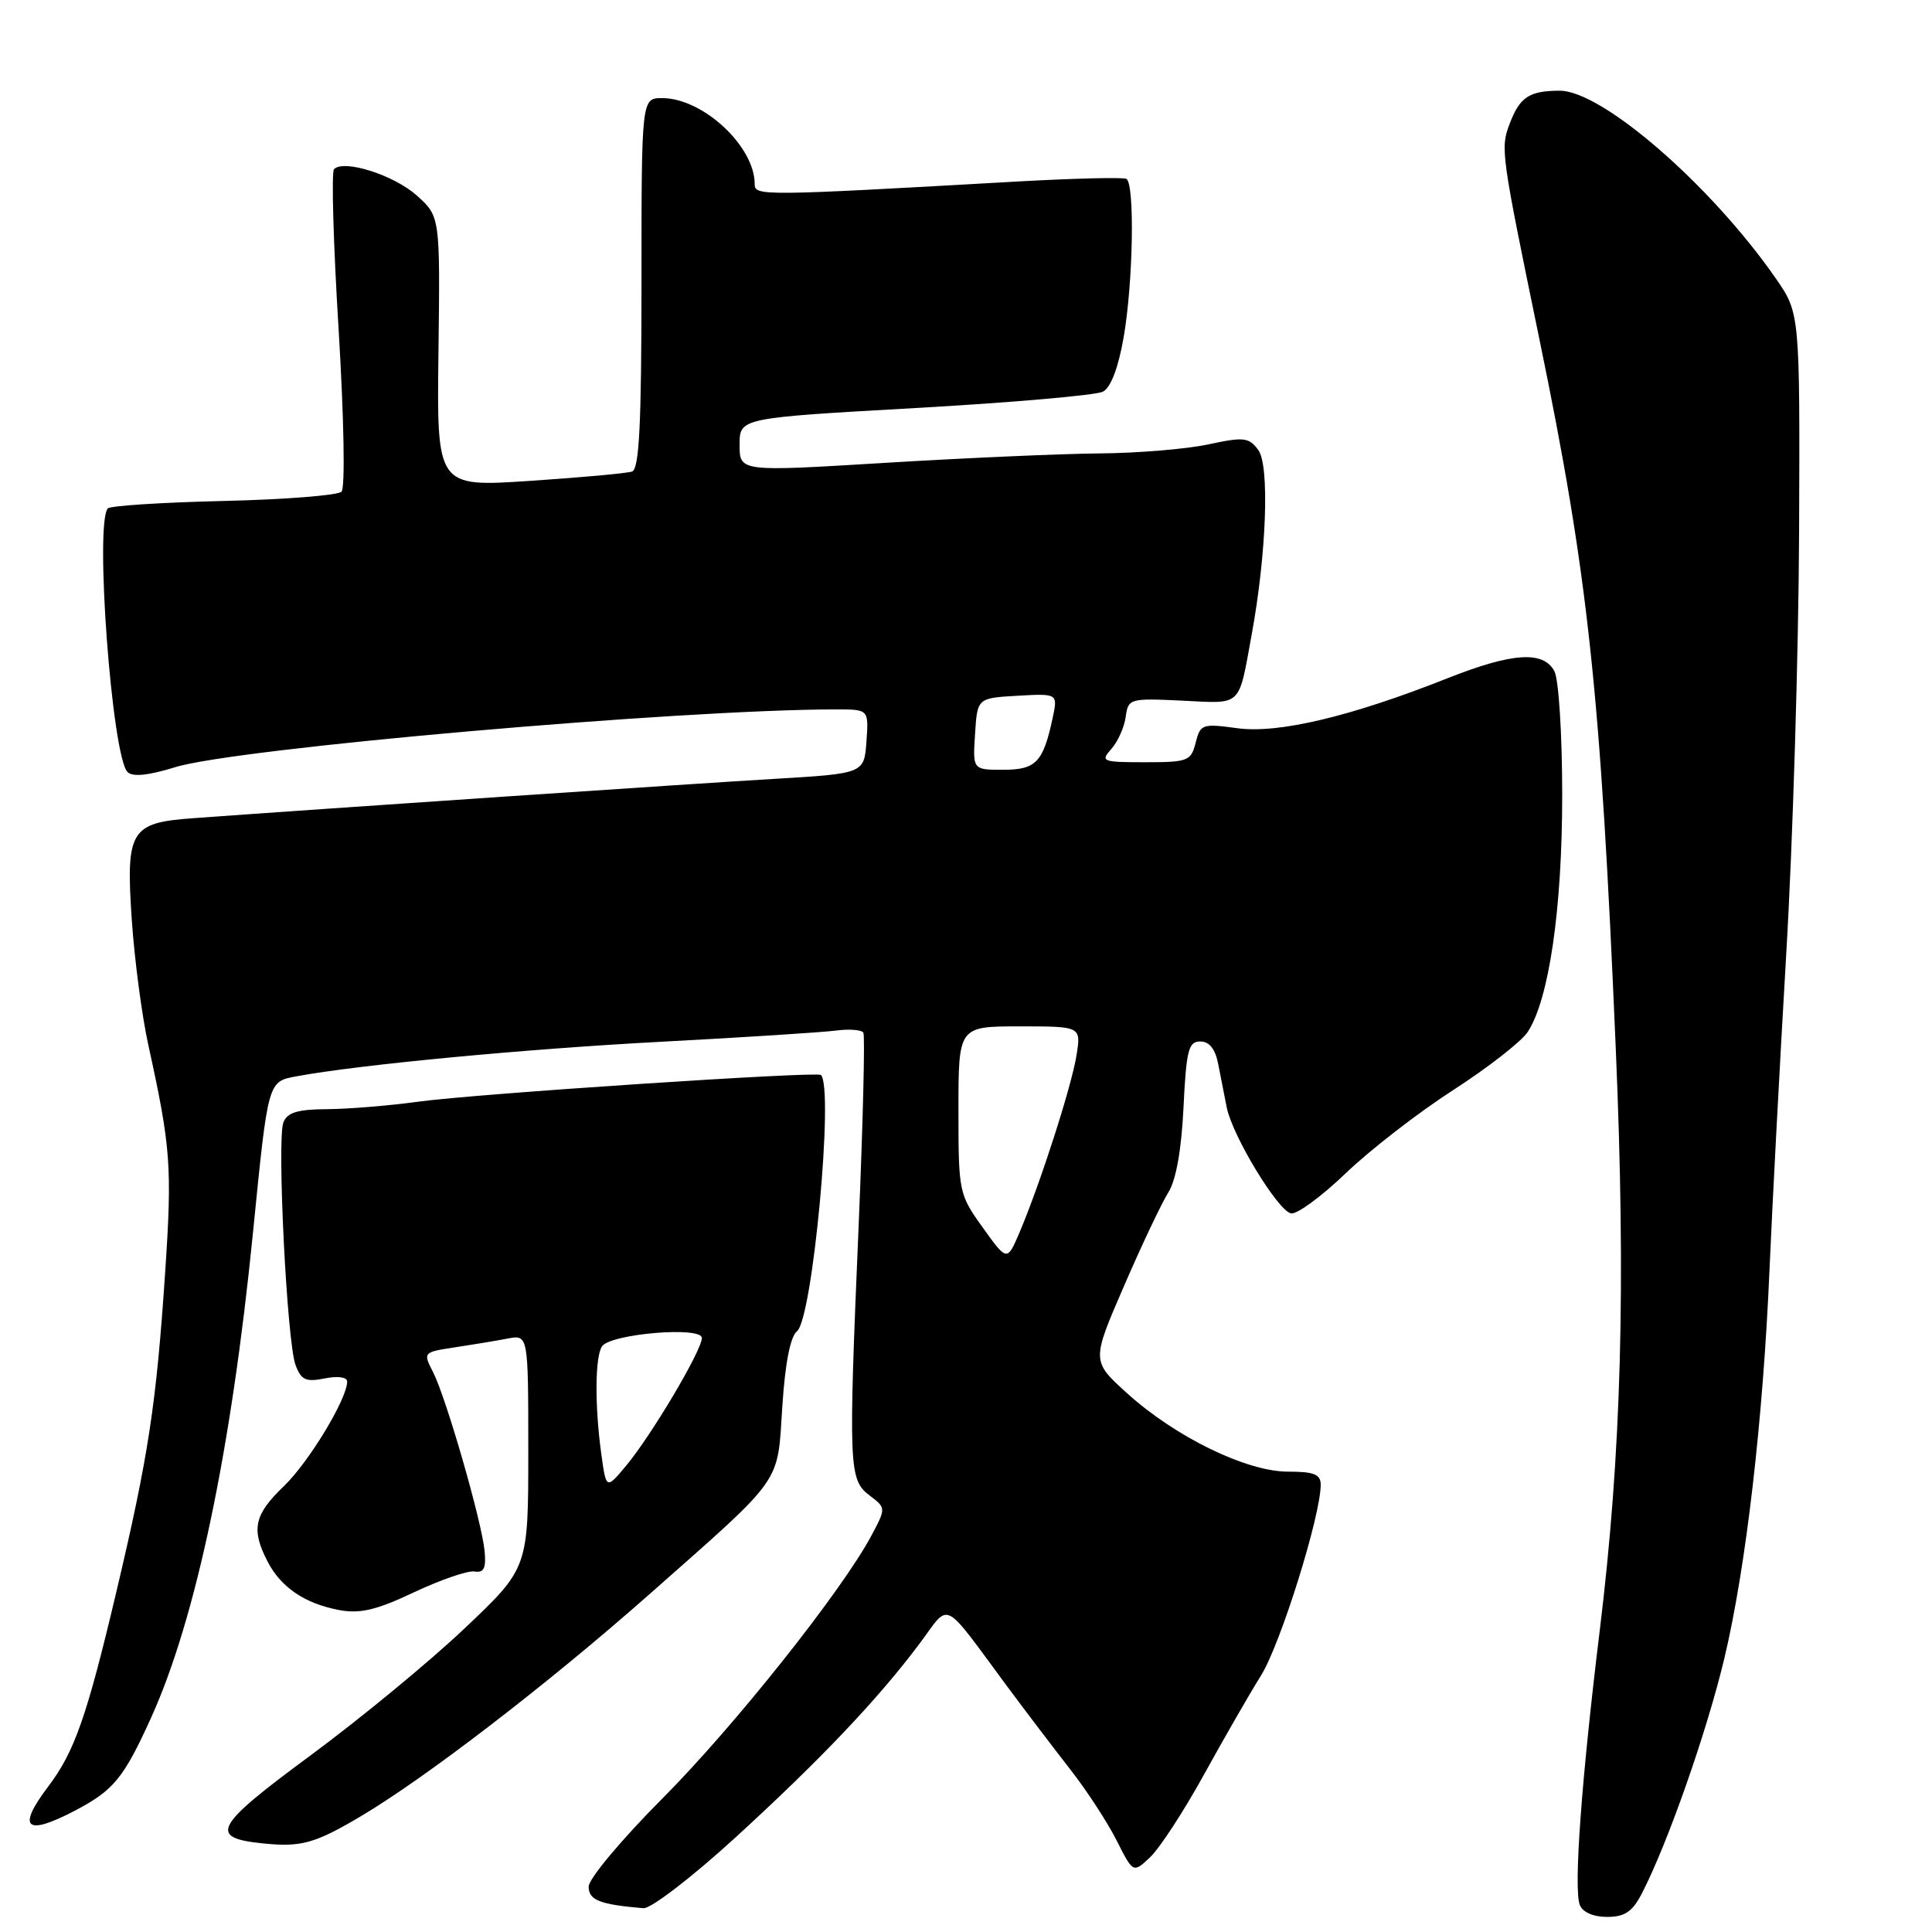 <?xml version="1.0" encoding="UTF-8" standalone="no"?>
<!DOCTYPE svg PUBLIC "-//W3C//DTD SVG 1.1//EN" "http://www.w3.org/Graphics/SVG/1.1/DTD/svg11.dtd" >
<svg xmlns="http://www.w3.org/2000/svg" xmlns:xlink="http://www.w3.org/1999/xlink" version="1.1" viewBox="0 0 256 256">
 <g >
 <path fill="currentColor"
d=" M 217.55 250.90 C 220.97 244.29 226.16 229.48 228.49 219.72 C 231.37 207.61 233.63 188.06 234.48 168.00 C 234.82 160.03 235.81 141.35 236.68 126.50 C 237.56 111.65 238.32 86.45 238.39 70.50 C 238.50 41.50 238.50 41.50 235.28 36.86 C 226.71 24.53 212.27 11.99 206.65 12.02 C 202.63 12.03 201.38 12.86 200.04 16.39 C 198.80 19.67 198.87 20.18 203.99 45.00 C 210.44 76.27 212.08 91.45 214.10 139.00 C 215.45 170.61 214.84 192.55 211.98 216.00 C 209.54 235.95 208.50 250.26 209.33 252.41 C 209.70 253.38 211.12 254.00 212.94 254.00 C 215.29 254.00 216.30 253.32 217.55 250.90 Z  M 97.36 243.56 C 108.65 233.24 116.37 225.12 121.89 217.73 C 125.97 212.27 124.70 211.64 133.49 223.50 C 135.94 226.80 139.70 231.75 141.85 234.50 C 144.00 237.25 146.74 241.46 147.95 243.85 C 150.15 248.21 150.15 248.21 152.40 246.09 C 153.64 244.93 156.83 240.04 159.48 235.24 C 162.13 230.43 165.56 224.46 167.11 221.98 C 169.69 217.82 174.99 200.87 175.00 196.75 C 175.00 195.35 174.13 195.00 170.66 195.00 C 165.17 195.00 155.75 190.41 149.34 184.61 C 144.63 180.34 144.63 180.34 148.93 170.42 C 151.29 164.96 153.94 159.38 154.81 158.00 C 155.83 156.39 156.55 152.37 156.82 146.75 C 157.19 139.15 157.48 138.00 159.04 138.00 C 160.25 138.00 161.03 138.99 161.42 141.00 C 161.74 142.65 162.25 145.24 162.55 146.75 C 163.32 150.55 169.33 160.44 171.07 160.78 C 171.86 160.93 175.12 158.53 178.33 155.45 C 181.53 152.38 187.93 147.42 192.54 144.45 C 197.16 141.47 201.61 138.00 202.43 136.74 C 205.25 132.44 207.00 120.45 207.00 105.37 C 207.00 97.29 206.54 90.01 205.96 88.93 C 204.50 86.20 200.38 86.47 191.78 89.88 C 179.00 94.95 169.36 97.24 163.94 96.49 C 159.31 95.86 159.05 95.95 158.43 98.41 C 157.82 100.84 157.41 101.00 151.74 101.00 C 146.05 101.00 145.78 100.90 147.25 99.25 C 148.11 98.29 148.97 96.38 149.16 95.00 C 149.49 92.56 149.67 92.51 156.65 92.84 C 164.69 93.23 164.07 93.82 165.87 84.00 C 167.82 73.35 168.24 61.66 166.73 59.63 C 165.49 57.95 164.83 57.87 160.13 58.88 C 157.25 59.50 150.76 60.04 145.70 60.08 C 140.64 60.12 127.84 60.69 117.25 61.33 C 98.00 62.51 98.00 62.51 98.00 58.94 C 98.00 55.38 98.00 55.38 121.25 54.07 C 134.04 53.35 145.24 52.37 146.14 51.90 C 147.19 51.36 148.19 48.72 148.89 44.69 C 150.15 37.46 150.38 24.33 149.25 23.70 C 148.84 23.47 142.43 23.63 135.00 24.04 C 100.82 25.98 100.00 25.99 100.00 24.39 C 100.00 19.38 93.15 13.01 87.75 13.00 C 85.00 13.00 85.00 13.00 85.00 37.53 C 85.00 56.27 84.70 62.16 83.75 62.48 C 83.06 62.72 76.96 63.27 70.19 63.72 C 57.87 64.54 57.87 64.54 58.10 46.61 C 58.32 28.68 58.32 28.68 55.21 25.89 C 52.18 23.19 45.58 21.09 44.26 22.41 C 43.90 22.77 44.17 32.33 44.87 43.67 C 45.58 55.46 45.75 64.65 45.25 65.15 C 44.76 65.64 37.75 66.19 29.66 66.38 C 21.57 66.57 14.66 67.01 14.30 67.36 C 12.52 69.14 14.83 100.23 16.90 102.30 C 17.57 102.97 19.65 102.76 23.20 101.66 C 31.30 99.15 90.19 94.00 110.81 94.00 C 115.11 94.00 115.11 94.00 114.81 98.25 C 114.50 102.50 114.50 102.50 102.50 103.21 C 92.15 103.82 43.48 107.11 25.54 108.42 C 17.25 109.02 16.65 110.03 17.47 122.00 C 17.83 127.22 18.81 134.65 19.66 138.50 C 22.63 152.01 22.82 154.61 21.89 168.50 C 20.71 186.12 19.68 192.92 15.40 211.00 C 11.52 227.41 9.87 232.13 6.42 236.68 C 2.21 242.23 3.37 243.34 9.85 239.96 C 15.05 237.25 16.38 235.63 20.01 227.63 C 25.96 214.52 30.66 192.12 33.53 163.24 C 35.54 143.09 35.48 143.32 39.33 142.61 C 47.66 141.07 69.61 138.99 87.59 138.04 C 98.54 137.46 108.95 136.79 110.73 136.56 C 112.51 136.32 114.16 136.45 114.40 136.83 C 114.63 137.22 114.35 148.77 113.77 162.52 C 112.41 194.51 112.47 196.07 115.23 198.16 C 117.41 199.82 117.41 199.82 115.46 203.49 C 111.53 210.83 97.30 228.74 87.77 238.31 C 82.36 243.74 78.00 248.95 78.00 249.99 C 78.00 251.78 79.47 252.36 85.26 252.85 C 86.23 252.93 91.68 248.75 97.36 243.56 Z  M 47.82 240.66 C 56.48 235.52 72.63 223.10 86.00 211.29 C 103.99 195.39 102.98 196.82 103.66 186.39 C 104.03 180.64 104.72 177.11 105.61 176.39 C 107.67 174.74 110.52 144.19 108.78 142.44 C 108.27 141.94 63.11 144.93 55.50 145.97 C 51.65 146.50 46.19 146.95 43.36 146.97 C 39.42 146.99 38.06 147.41 37.55 148.73 C 36.68 151.01 38.02 177.81 39.16 180.87 C 39.90 182.86 40.52 183.15 43.02 182.65 C 44.75 182.30 46.00 182.47 46.00 183.06 C 46.00 185.36 40.93 193.74 37.59 196.95 C 33.67 200.71 33.25 202.65 35.45 206.90 C 37.23 210.35 40.41 212.50 45.00 213.35 C 47.72 213.85 49.92 213.33 54.87 210.98 C 58.38 209.33 61.98 208.09 62.87 208.23 C 64.12 208.44 64.43 207.80 64.21 205.50 C 63.83 201.58 59.13 185.25 57.39 181.83 C 56.04 179.19 56.06 179.17 60.27 178.53 C 62.60 178.18 65.74 177.66 67.25 177.37 C 70.00 176.84 70.00 176.84 70.00 192.31 C 70.00 207.78 70.00 207.78 61.54 215.79 C 56.89 220.20 47.69 227.77 41.11 232.63 C 28.37 242.02 27.56 243.52 34.83 244.26 C 39.91 244.78 41.71 244.28 47.82 240.66 Z  M 130.23 162.67 C 127.06 158.25 127.00 157.98 127.00 147.09 C 127.00 136.00 127.00 136.00 135.13 136.00 C 143.26 136.00 143.26 136.00 142.64 139.85 C 141.98 143.95 137.85 156.81 135.11 163.26 C 133.45 167.16 133.45 167.16 130.23 162.67 Z  M 129.20 97.25 C 129.50 92.50 129.50 92.50 134.84 92.19 C 140.18 91.89 140.18 91.89 139.47 95.19 C 138.22 101.01 137.27 102.00 132.91 102.00 C 128.89 102.00 128.89 102.00 129.20 97.25 Z  M 79.66 192.55 C 78.80 186.24 78.84 179.78 79.77 178.40 C 80.89 176.73 93.00 175.71 93.00 177.29 C 93.00 178.93 86.33 190.18 82.96 194.22 C 80.32 197.38 80.32 197.38 79.66 192.55 Z "/>
</g>
</svg>